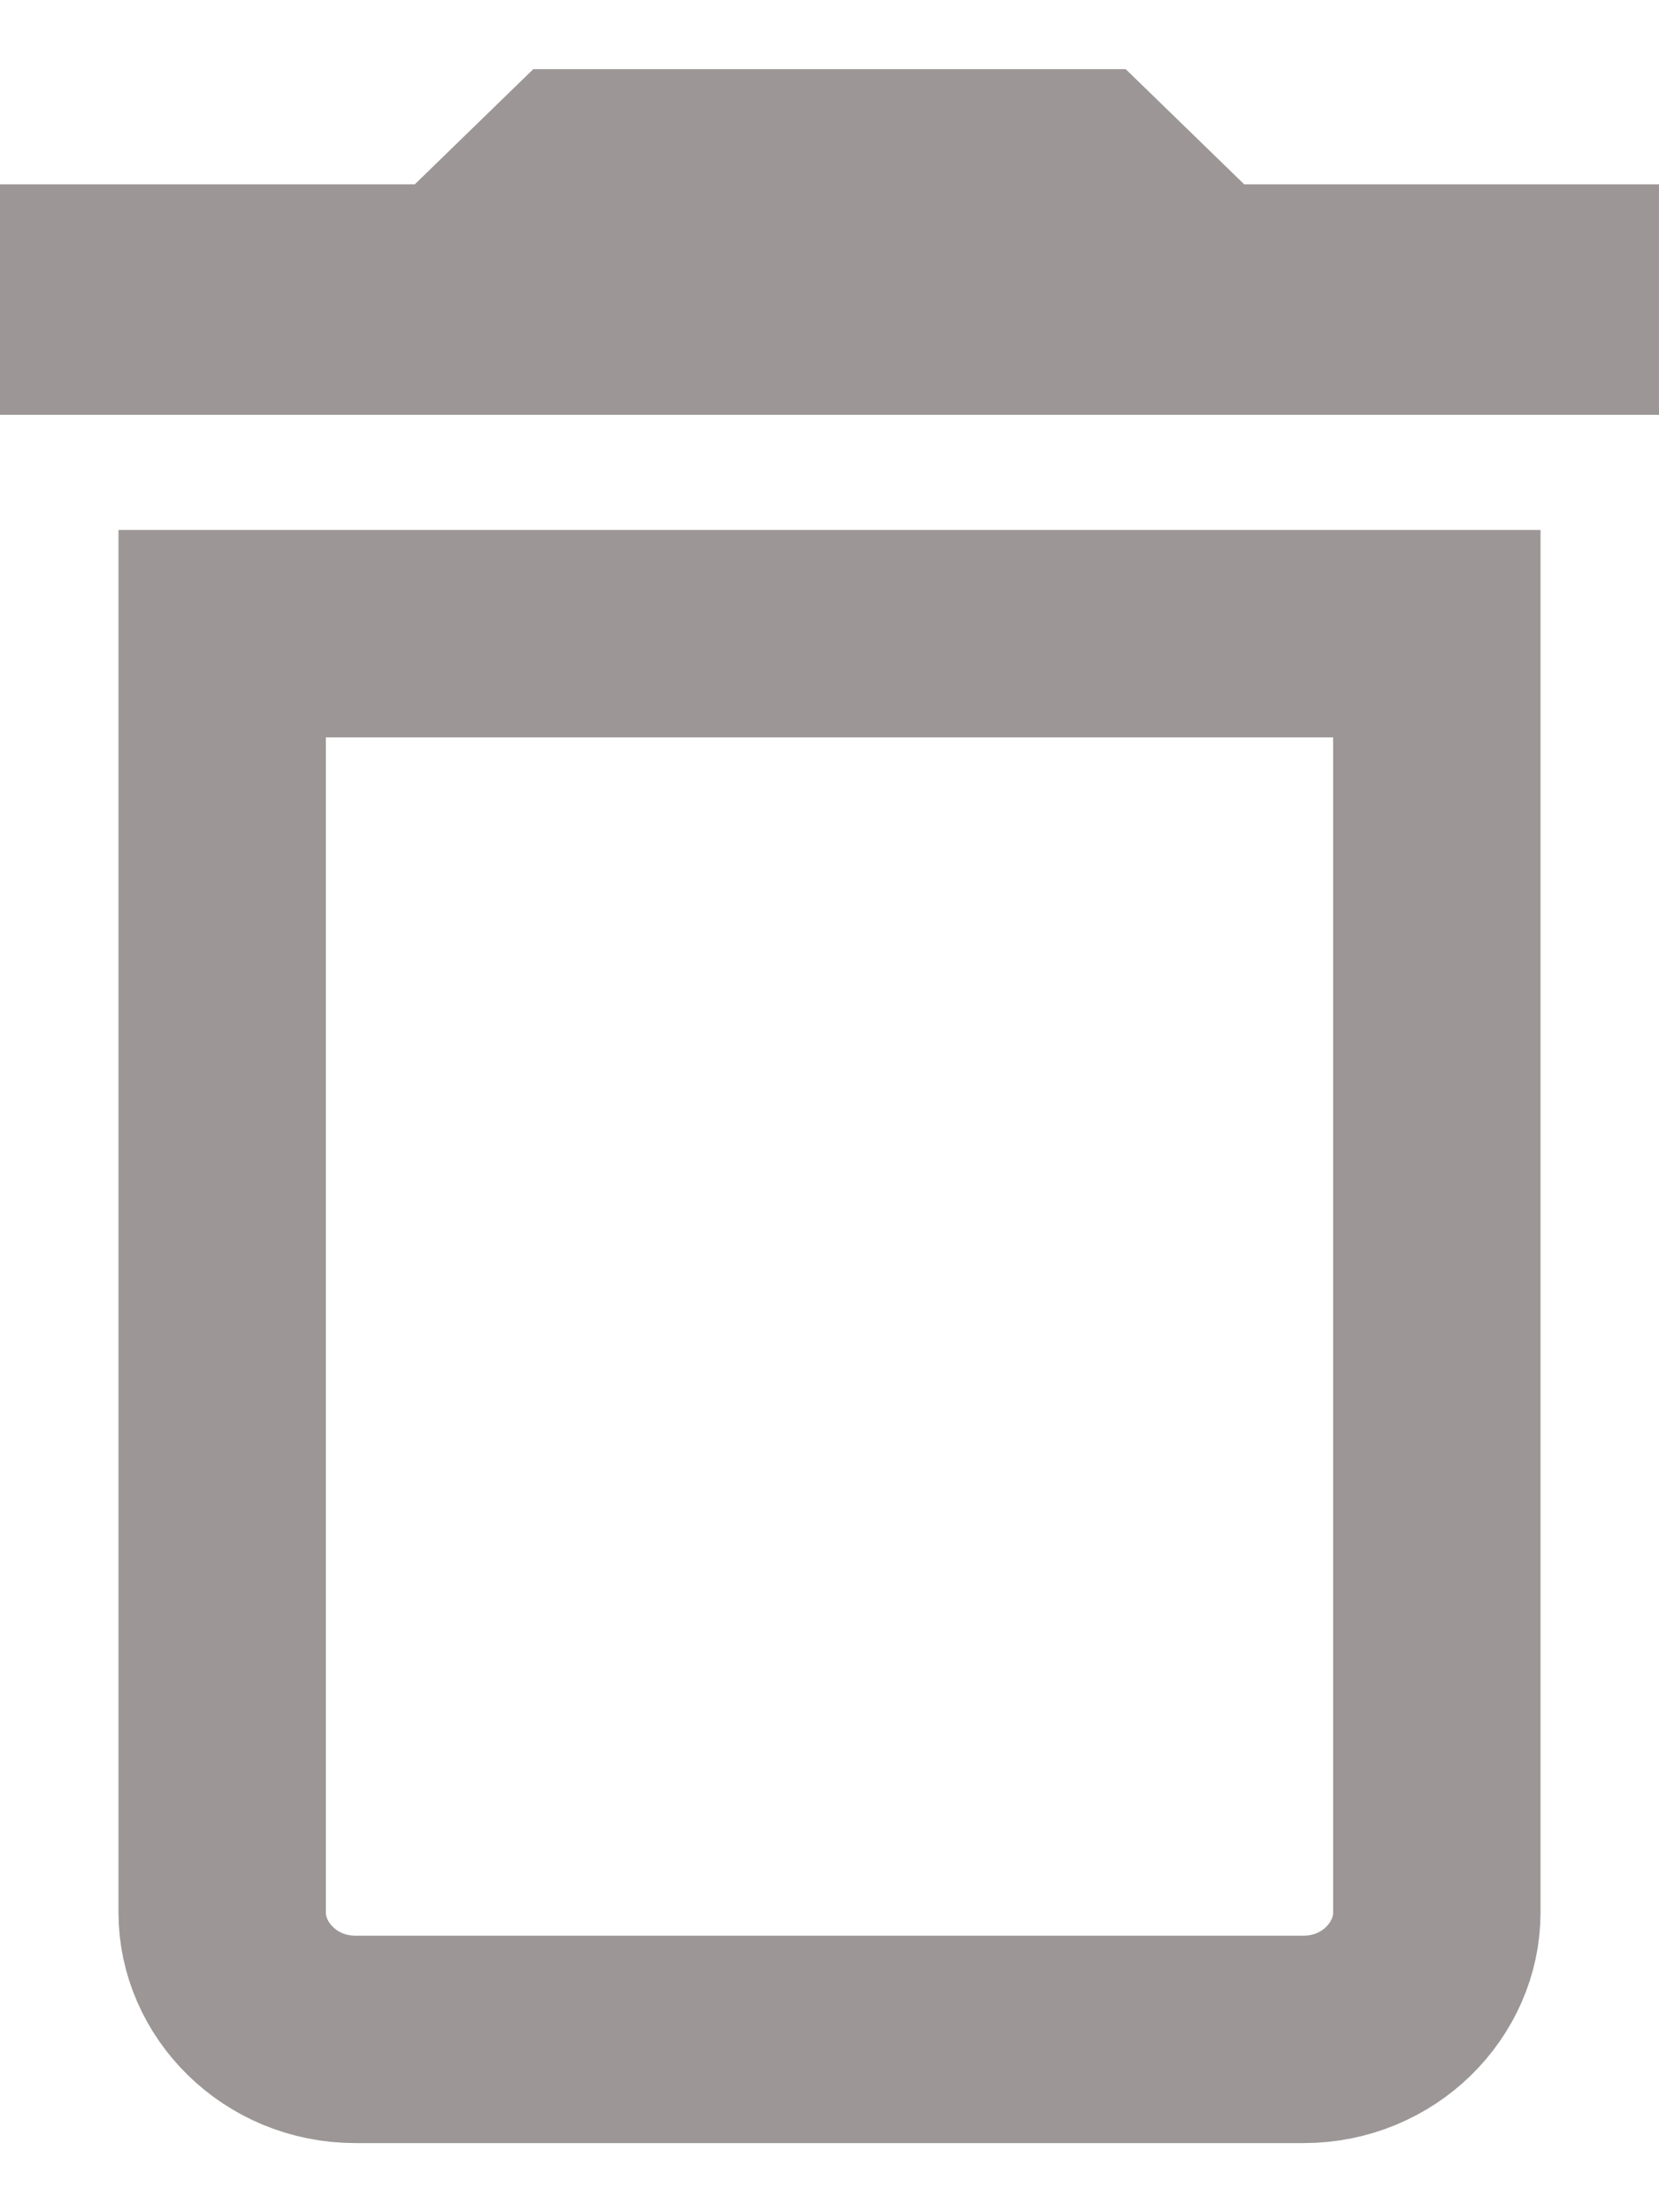 <svg width="12" height="16" viewBox="0 0 12 16" fill="none" xmlns="http://www.w3.org/2000/svg">
<path d="M9 2.083H11.25V2.25H0.75V2.083H3H3.304L3.523 1.871L4.162 1.25H7.838L8.477 1.871L8.696 2.083H9ZM2.571 14.75C2.023 14.75 1.607 14.316 1.607 13.833V4.583H10.393V13.833C10.393 14.316 9.977 14.75 9.429 14.75H2.571Z" stroke="#9C9696" stroke-width="1.5"/>
</svg>
